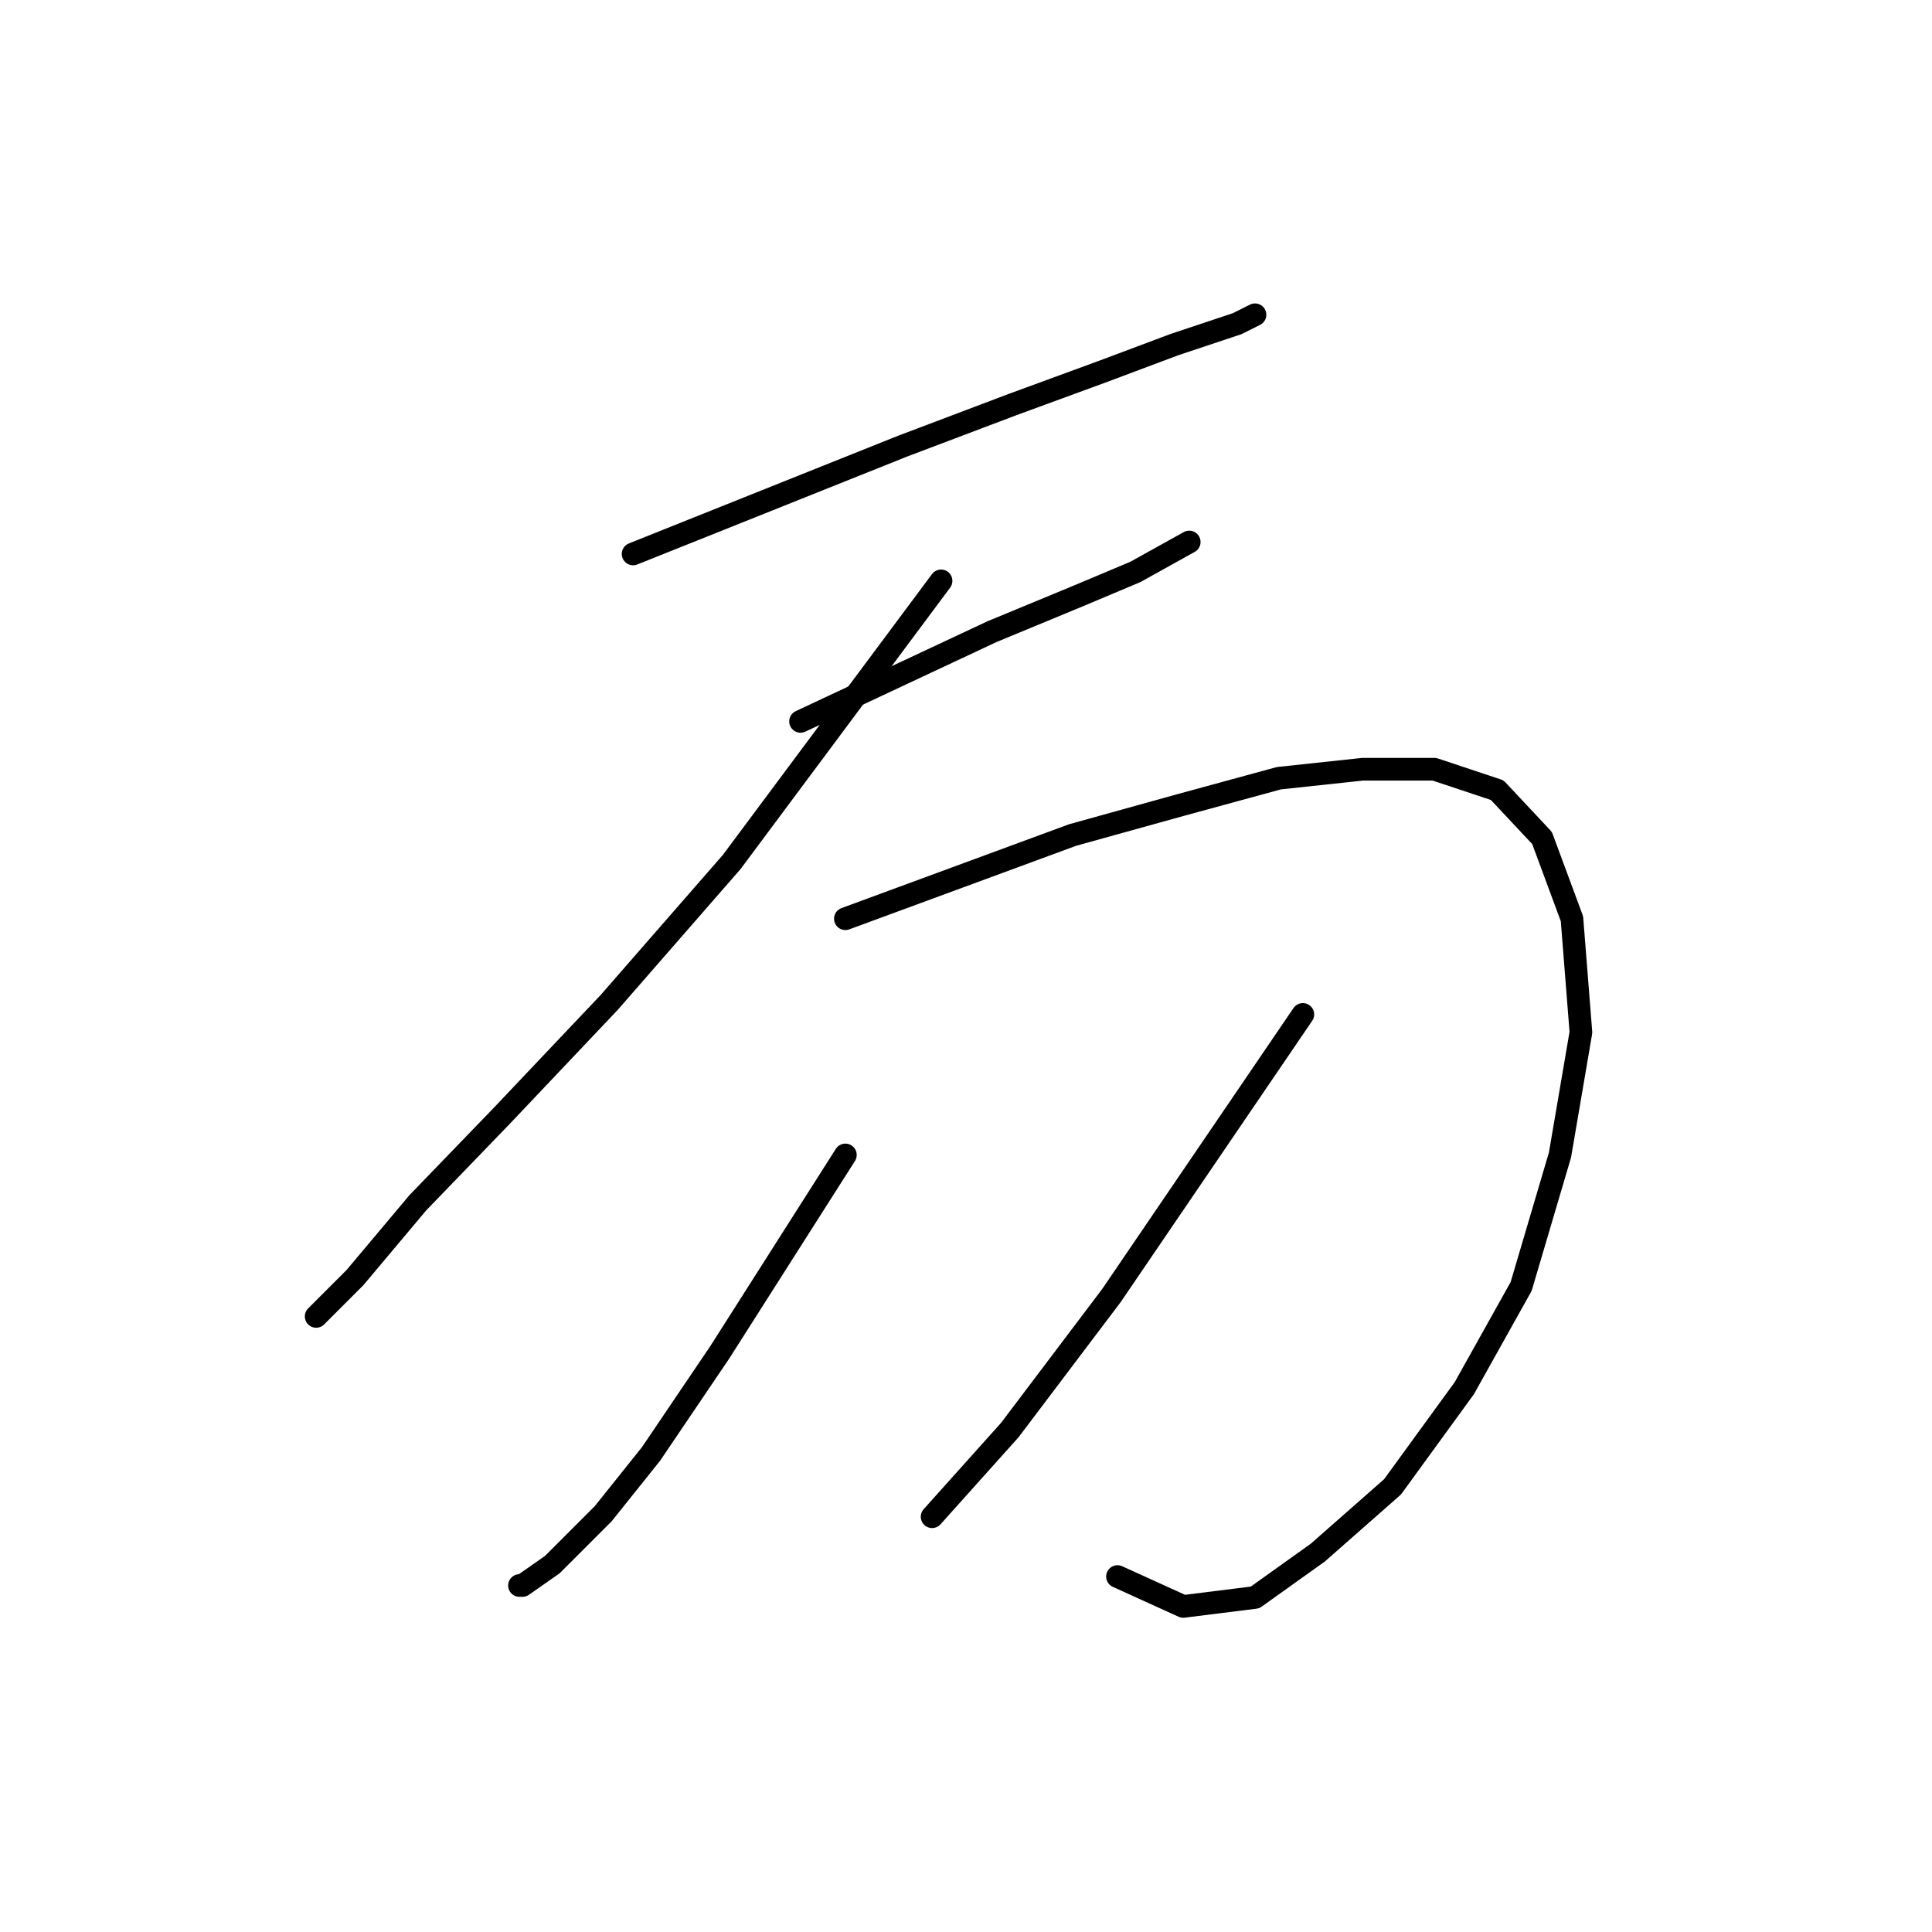 <?xml version="1.0" standalone="no"?>
    <svg width="256" height="256" xmlns="http://www.w3.org/2000/svg" version="1.1">
    <polyline stroke="black" stroke-width="3" stroke-linecap="round" fill="transparent" stroke-linejoin="round" points="83.888 73.402 101.717 66.271 119.545 59.139 134.204 53.592 146.09 49.234 155.598 45.669 163.918 42.895 166.296 41.707 166.296 41.707 " />
        <polyline stroke="black" stroke-width="3" stroke-linecap="round" fill="transparent" stroke-linejoin="round" points="106.075 95.589 118.753 89.646 131.431 83.703 142.92 78.949 150.448 75.779 157.579 71.817 157.579 71.817 " />
        <polyline stroke="black" stroke-width="3" stroke-linecap="round" fill="transparent" stroke-linejoin="round" points="124.696 76.968 110.829 95.589 96.962 114.21 80.718 132.831 66.456 147.886 55.362 159.375 47.042 169.28 41.892 174.431 41.892 174.431 " />
        <polyline stroke="black" stroke-width="3" stroke-linecap="round" fill="transparent" stroke-linejoin="round" points="112.017 121.737 127.073 116.191 142.128 110.644 156.391 106.682 169.465 103.116 180.558 101.928 190.067 101.928 198.387 104.701 204.33 111.04 208.292 121.737 209.48 136.792 206.707 153.036 201.557 170.469 194.029 183.939 184.52 197.013 174.616 205.73 166.296 211.673 156.787 212.861 148.071 208.899 148.071 208.899 " />
        <polyline stroke="black" stroke-width="3" stroke-linecap="round" fill="transparent" stroke-linejoin="round" points="112.018 153.036 103.697 166.111 95.377 179.185 86.265 192.655 79.926 200.579 73.191 207.314 69.229 210.088 68.833 210.088 68.833 210.088 " />
        <polyline stroke="black" stroke-width="3" stroke-linecap="round" fill="transparent" stroke-linejoin="round" points="172.635 134.415 159.957 153.036 147.278 171.657 133.808 189.486 123.507 200.975 123.507 200.975 " />
        </svg>